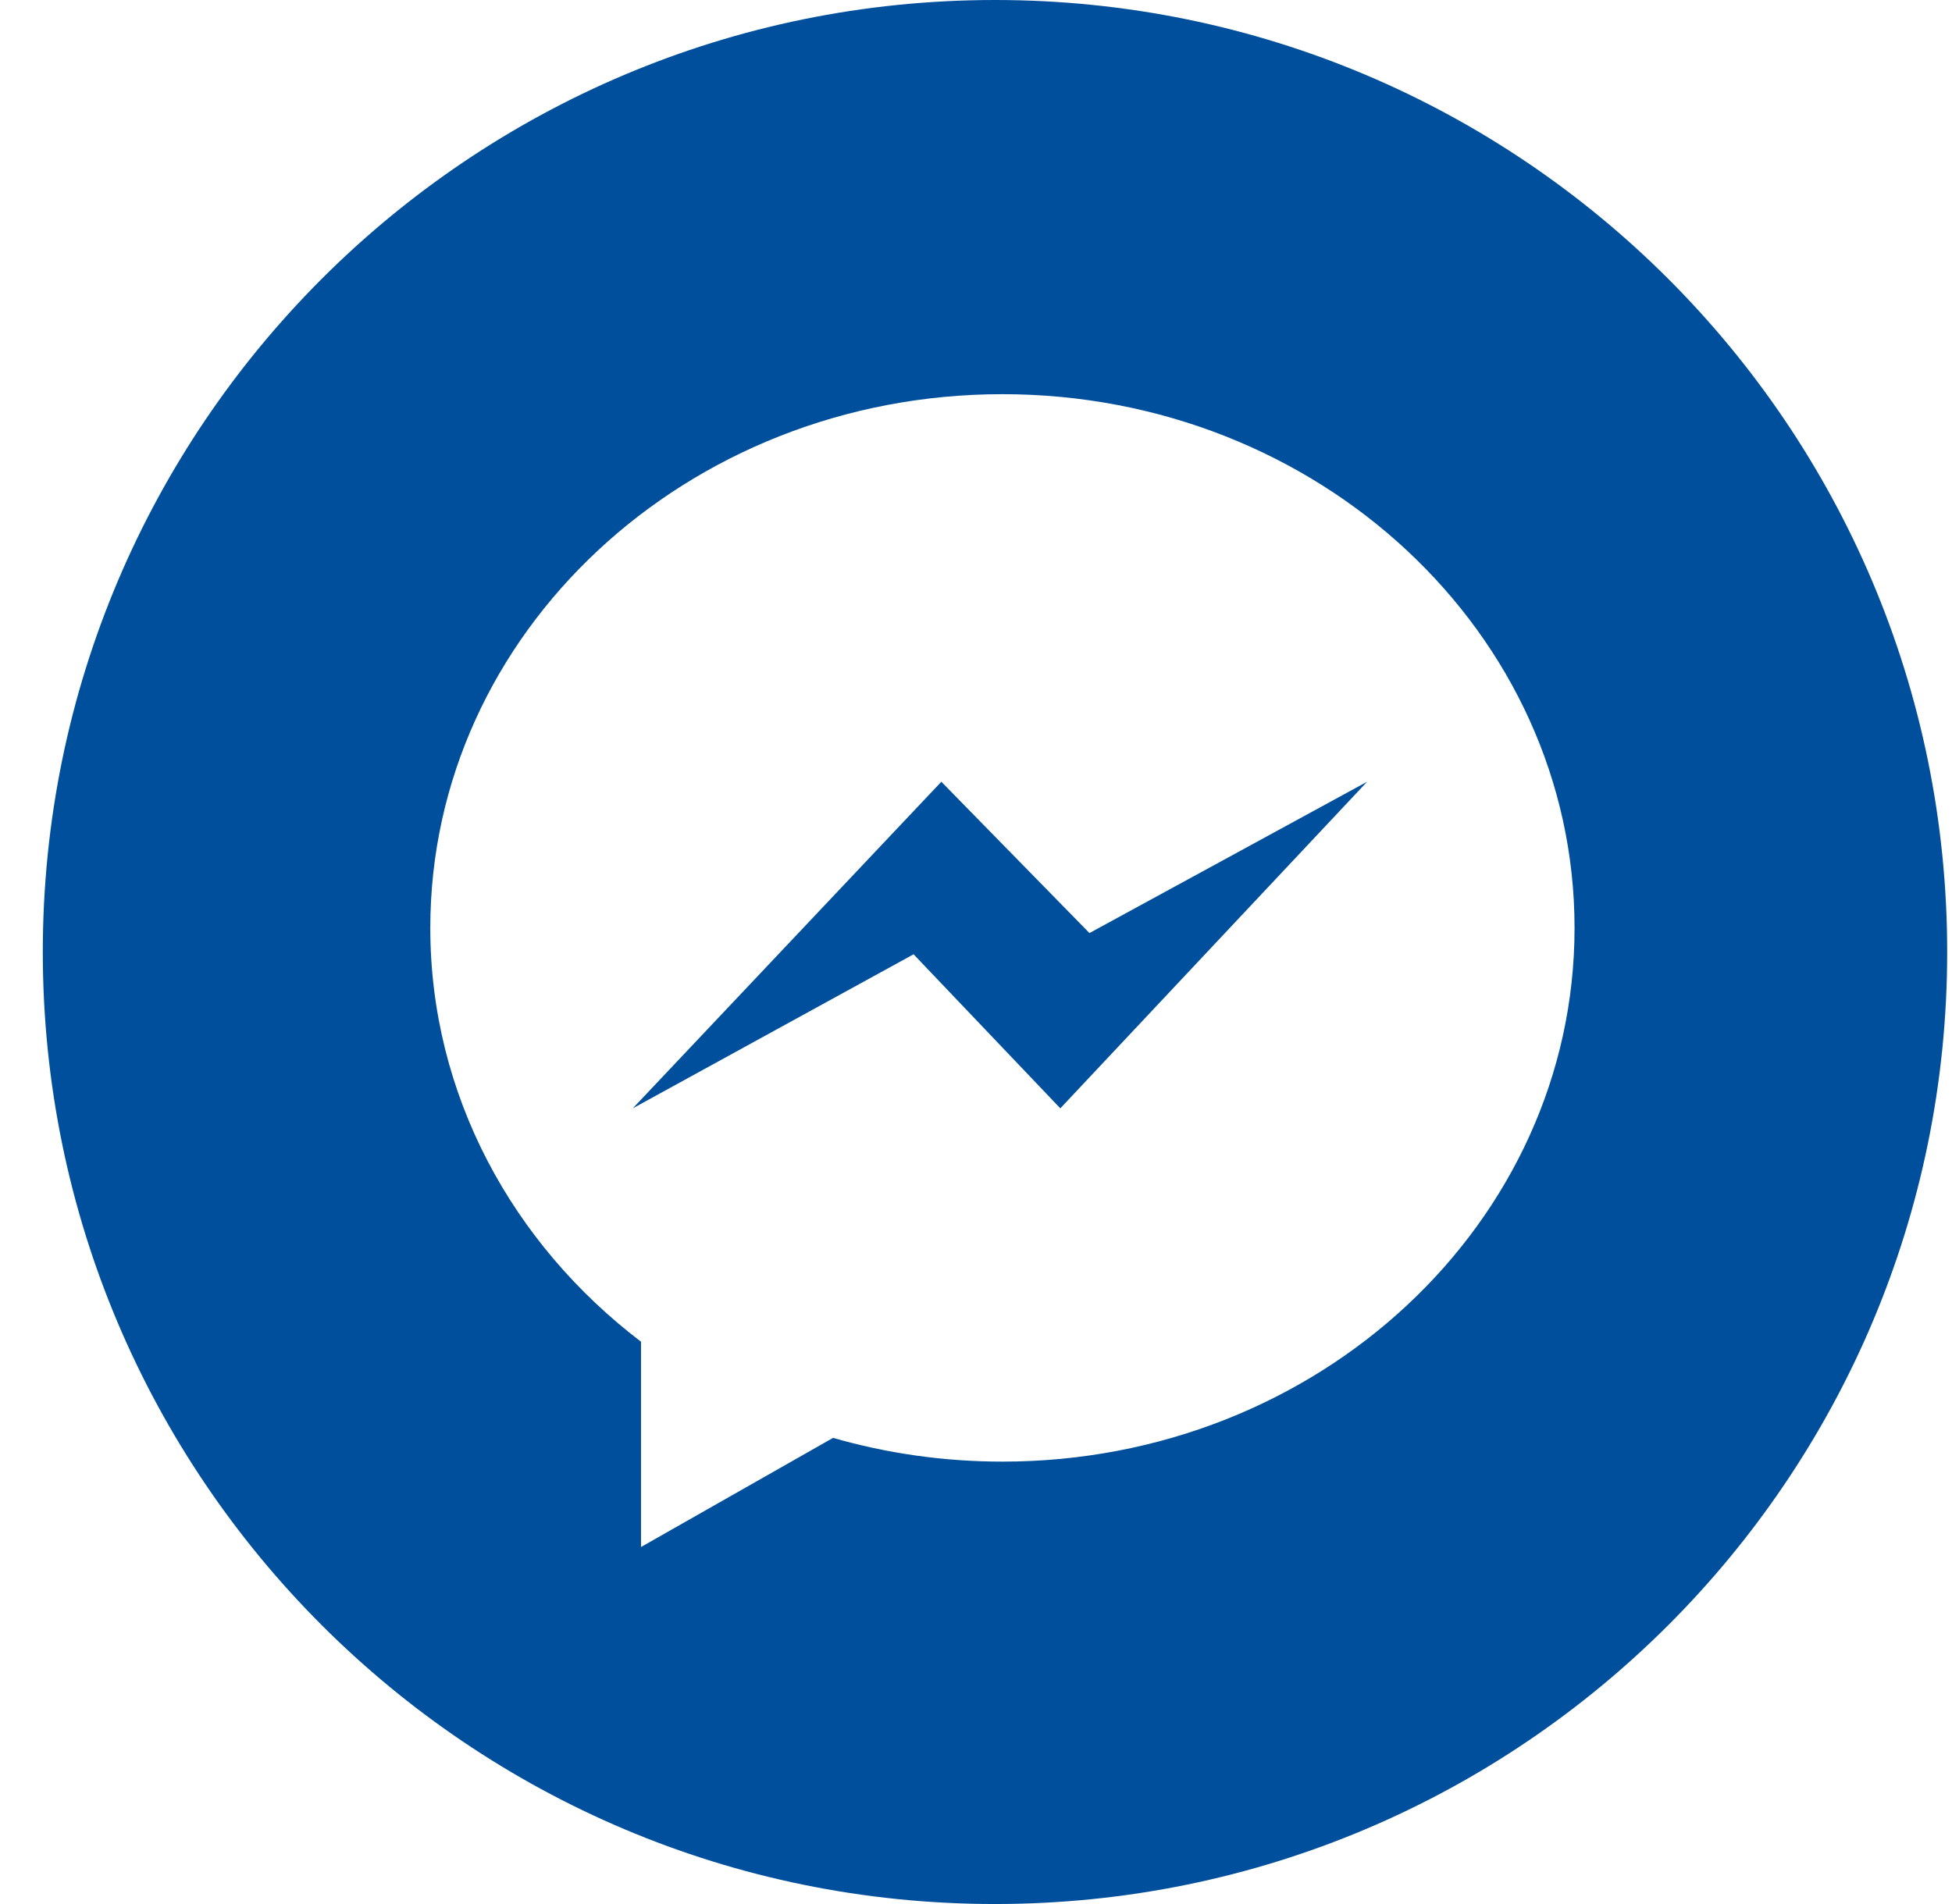 <svg width="41" height="40" viewBox="0 0 41 40" fill="none" xmlns="http://www.w3.org/2000/svg">
<path d="M19.772 16.423L13.291 23.284L19.189 20.048L22.271 23.284L28.715 16.423L22.883 19.602L19.772 16.423Z" fill="#004F9C"/>
<path d="M20.899 0C9.855 0 0.899 8.956 0.899 20C0.899 31.044 9.855 40 20.899 40C31.943 40 40.899 31.044 40.899 20C40.899 8.956 31.943 0 20.899 0ZM21.055 30.706C19.817 30.706 18.622 30.531 17.498 30.207L13.464 32.5V28.187C10.763 26.131 9.038 23 9.038 19.494C9.038 13.301 14.418 8.281 21.055 8.281C27.692 8.281 33.072 13.301 33.072 19.494C33.072 25.686 27.692 30.706 21.055 30.706Z" fill="#004F9C"/>
</svg>
